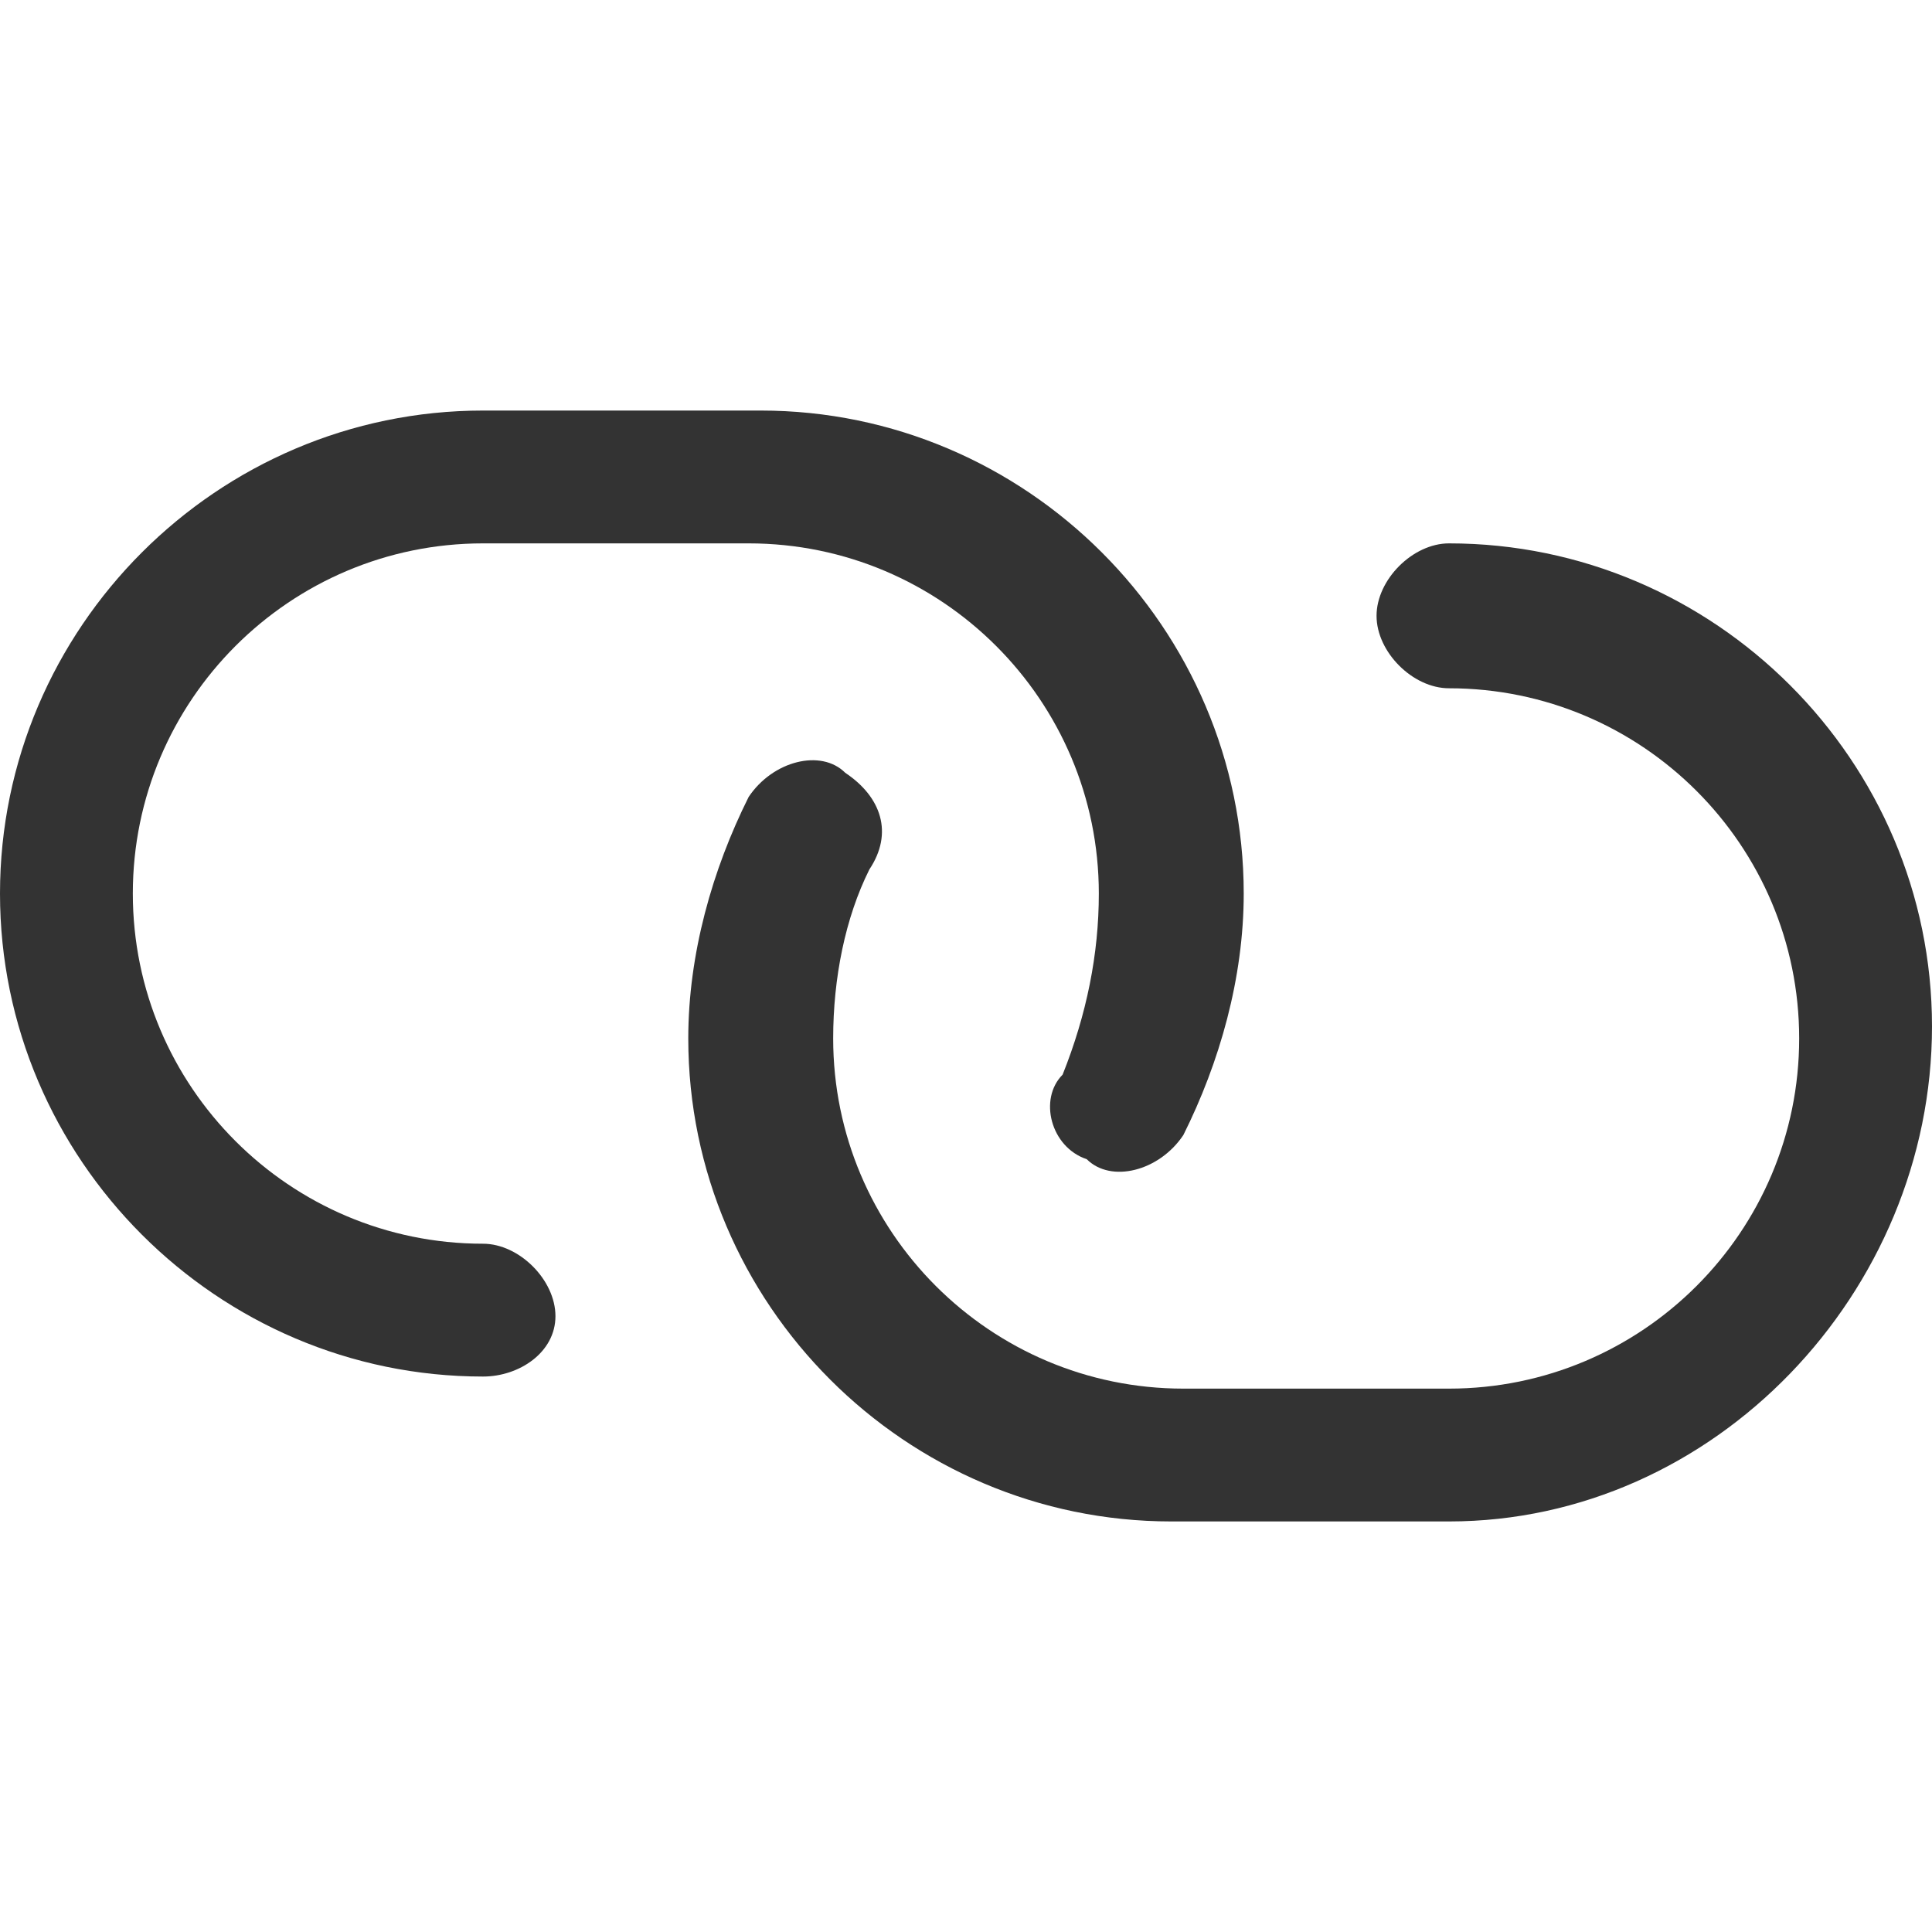 <?xml version="1.0" encoding="utf-8"?>
<!-- Generator: Adobe Illustrator 25.2.3, SVG Export Plug-In . SVG Version: 6.00 Build 0)  -->
<svg version="1.1" id="b9de18a5-a948-4408-a7d7-337da4d4b030"
	 xmlns="http://www.w3.org/2000/svg" xmlns:xlink="http://www.w3.org/1999/xlink" x="0px" y="0px" viewBox="0 0 16 16"
	 style="enable-background:new 0 0 16 16;" xml:space="preserve">
<style type="text/css">
	.st0{fill:#333333;}
</style>
<g>
	<path class="st0" d="M4,11.4c-2.2,0-4-1.8-4-4s1.8-4,4-4h2.3c2.2,0,4,1.8,4,4c0,0.7-0.2,1.4-0.5,2C9.6,9.7,9.2,9.8,9,9.6
		C8.7,9.5,8.6,9.1,8.8,8.9C9,8.4,9.1,7.9,9.1,7.4c0-1.6-1.3-2.9-2.9-2.9H4c-1.6,0-2.9,1.3-2.9,2.9s1.3,2.9,2.9,2.9
		c0.3,0,0.6,0.3,0.6,0.6C4.6,11.2,4.3,11.4,4,11.4z"/>
</g>
<g>
	<path class="st0" d="M12,12.6H9.7c-2.2,0-4-1.8-4-4c0-0.7,0.2-1.4,0.5-2C6.4,6.3,6.8,6.2,7,6.4c0.3,0.2,0.4,0.5,0.2,0.8
		C7,7.6,6.9,8.1,6.9,8.6c0,1.6,1.3,2.9,2.9,2.9H12c1.6,0,2.9-1.3,2.9-2.9c0-1.6-1.3-2.9-2.9-2.9c-0.3,0-0.6-0.3-0.6-0.6
		s0.3-0.6,0.6-0.6c2.2,0,4,1.8,4,4S14.2,12.6,12,12.6z"/>
</g>
</svg>
